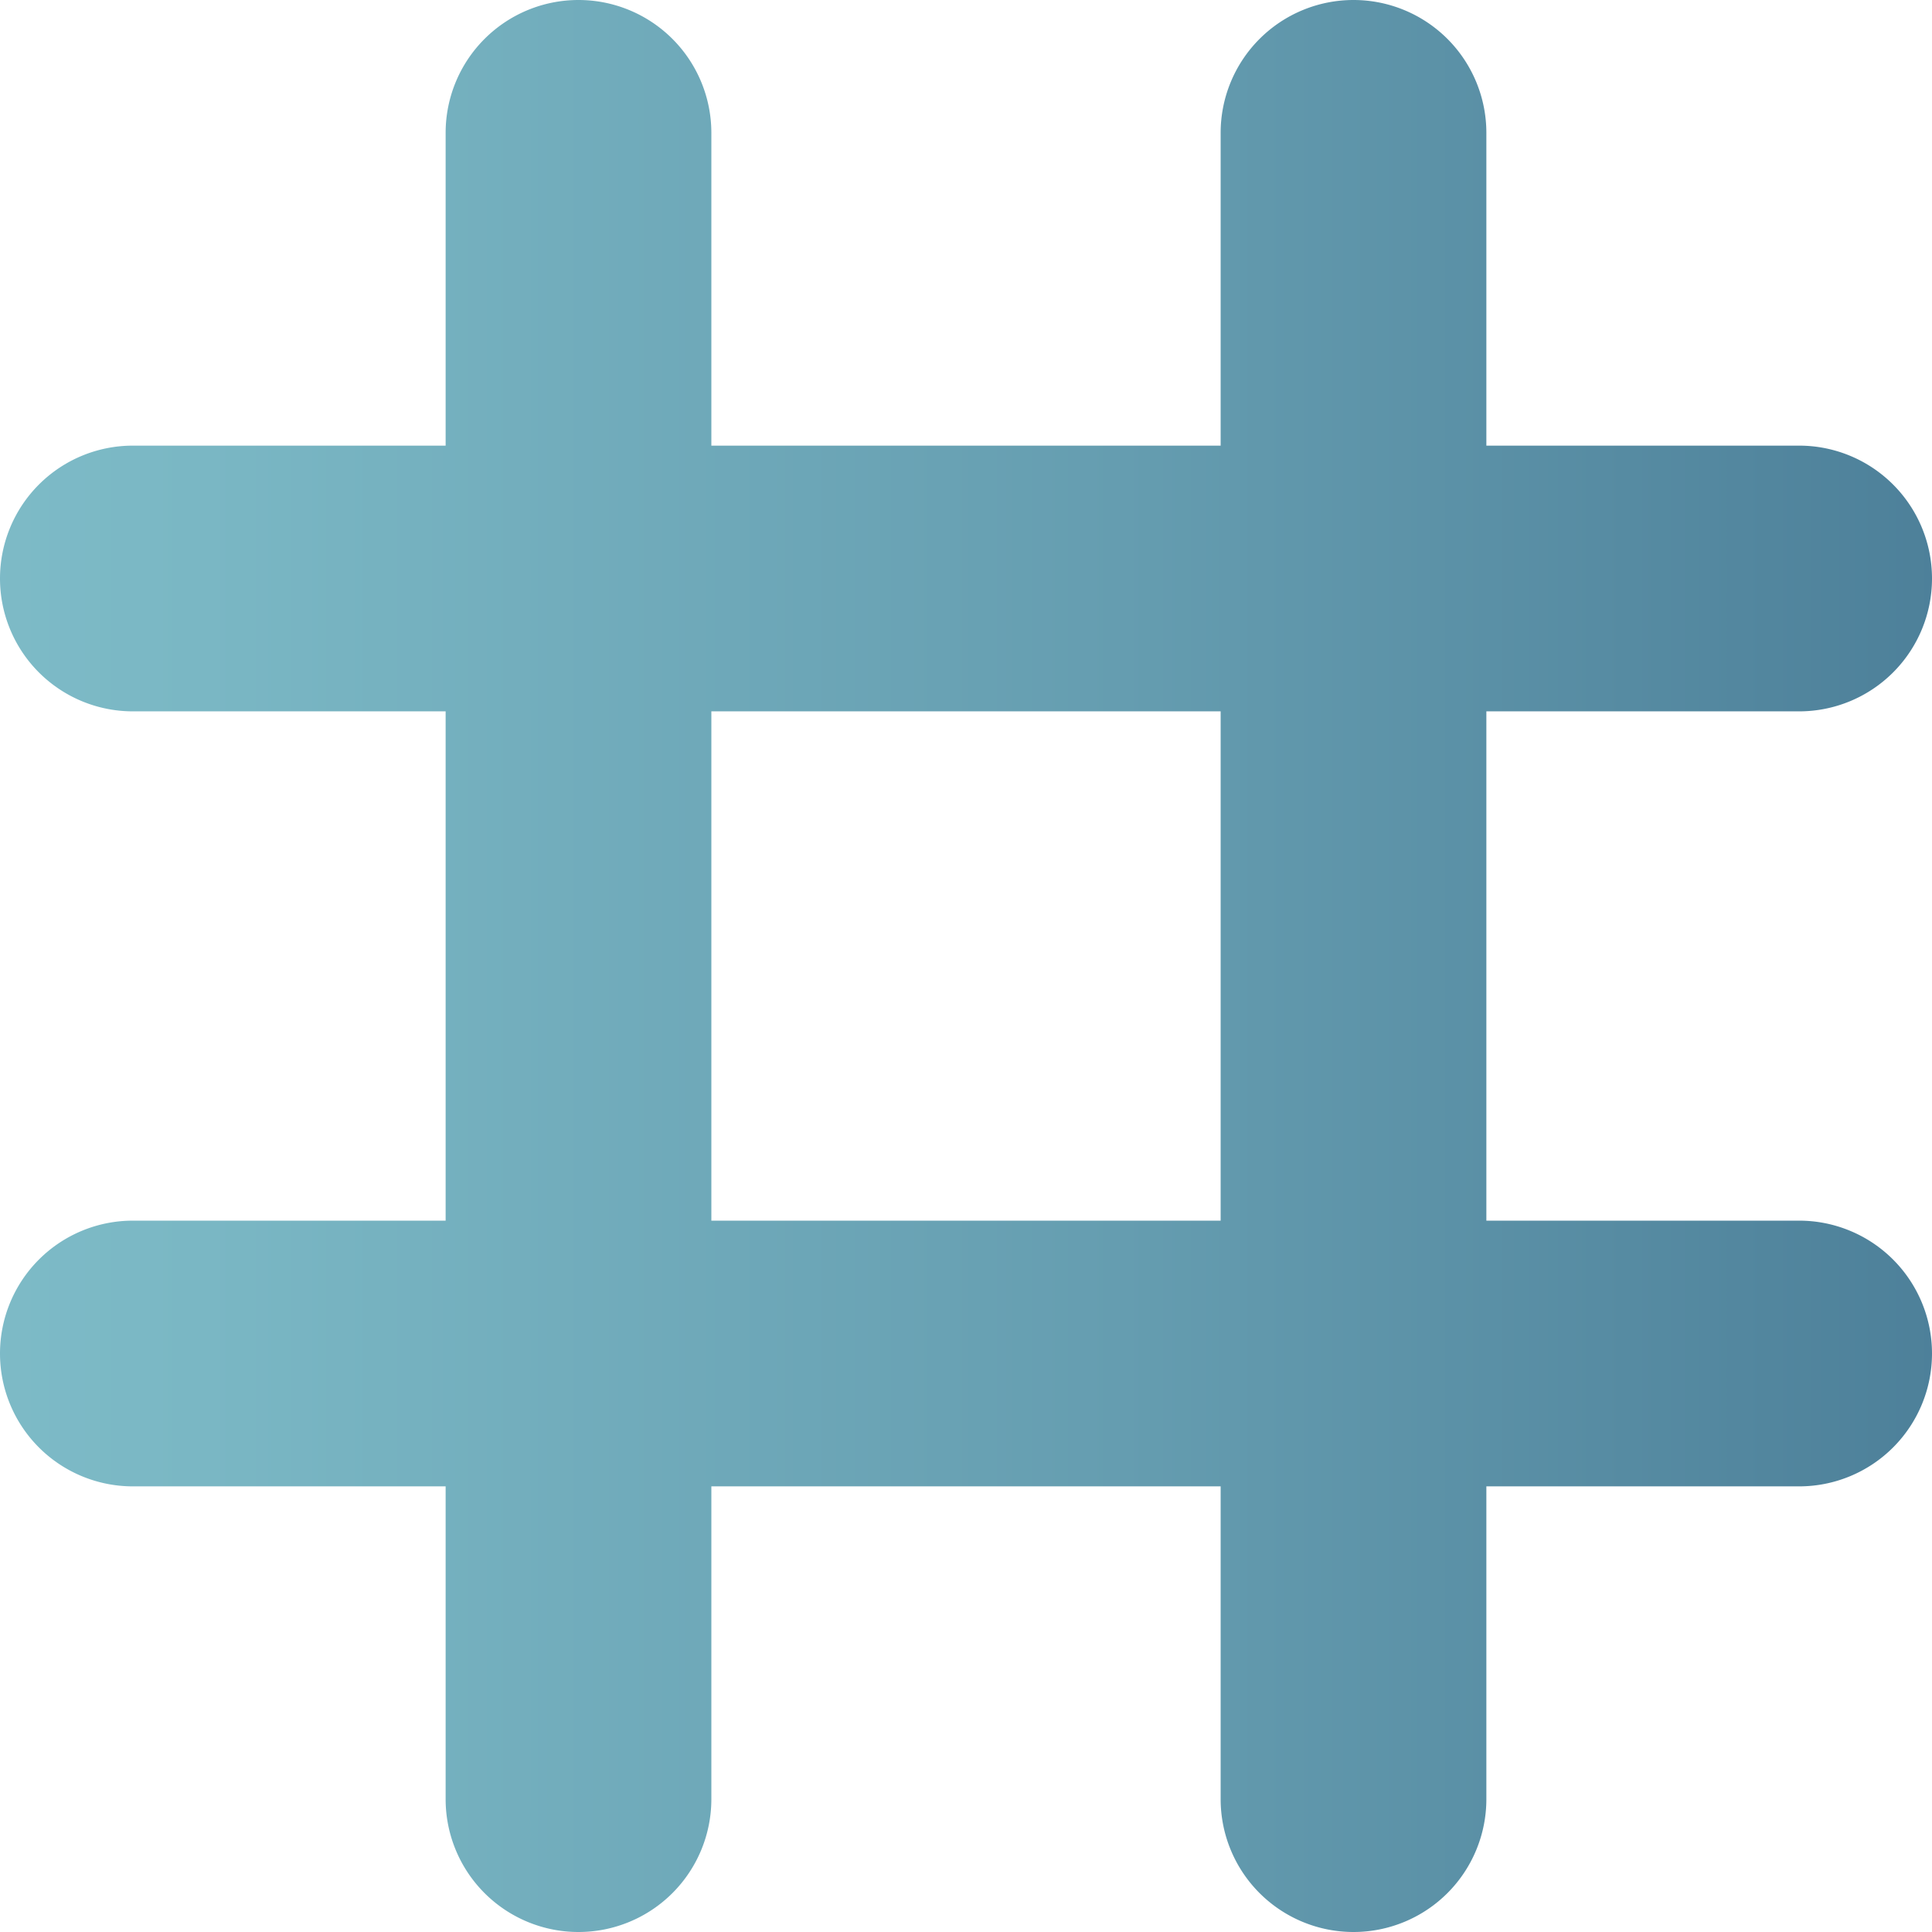 <svg xmlns="http://www.w3.org/2000/svg" xmlns:xlink="http://www.w3.org/1999/xlink" viewBox="0 0 349 349"><defs><style>.cls-1{fill:none;}.cls-2{fill:url(#linear-gradient);}</style><linearGradient id="linear-gradient" x1="-62.89" y1="174.5" x2="410.89" y2="174.5" gradientUnits="userSpaceOnUse"><stop offset="0" stop-color="#82c0cb"/><stop offset="0.21" stop-color="#7ab7c4"/><stop offset="0.56" stop-color="#659db0"/><stop offset="0.99" stop-color="#447591"/></linearGradient></defs><g id="Layer_2" data-name="Layer 2"><g id="Layer_1-2" data-name="Layer 1"><rect class="cls-1" x="128.5" y="128.5" width="92" height="92"/><path class="cls-2" d="M104.5,349a24,24,0,0,0,24-24V268.5h92V325a24,24,0,0,0,48,0V268.5H325a24,24,0,0,0,24-24h0a24,24,0,0,0-24-24H268.5v-92H325a24,24,0,0,0,24-24h0a24,24,0,0,0-24-24H268.5V24a24,24,0,0,0-48,0V80.5h-92V24a24,24,0,0,0-48,0V80.5H24a24,24,0,0,0-24,24H0a24,24,0,0,0,24,24H80.5v92H24a24,24,0,0,0-24,24H0a24,24,0,0,0,24,24H80.5V325A24,24,0,0,0,104.5,349Zm24-220.5h92v92h-92Z"/></g></g></svg>